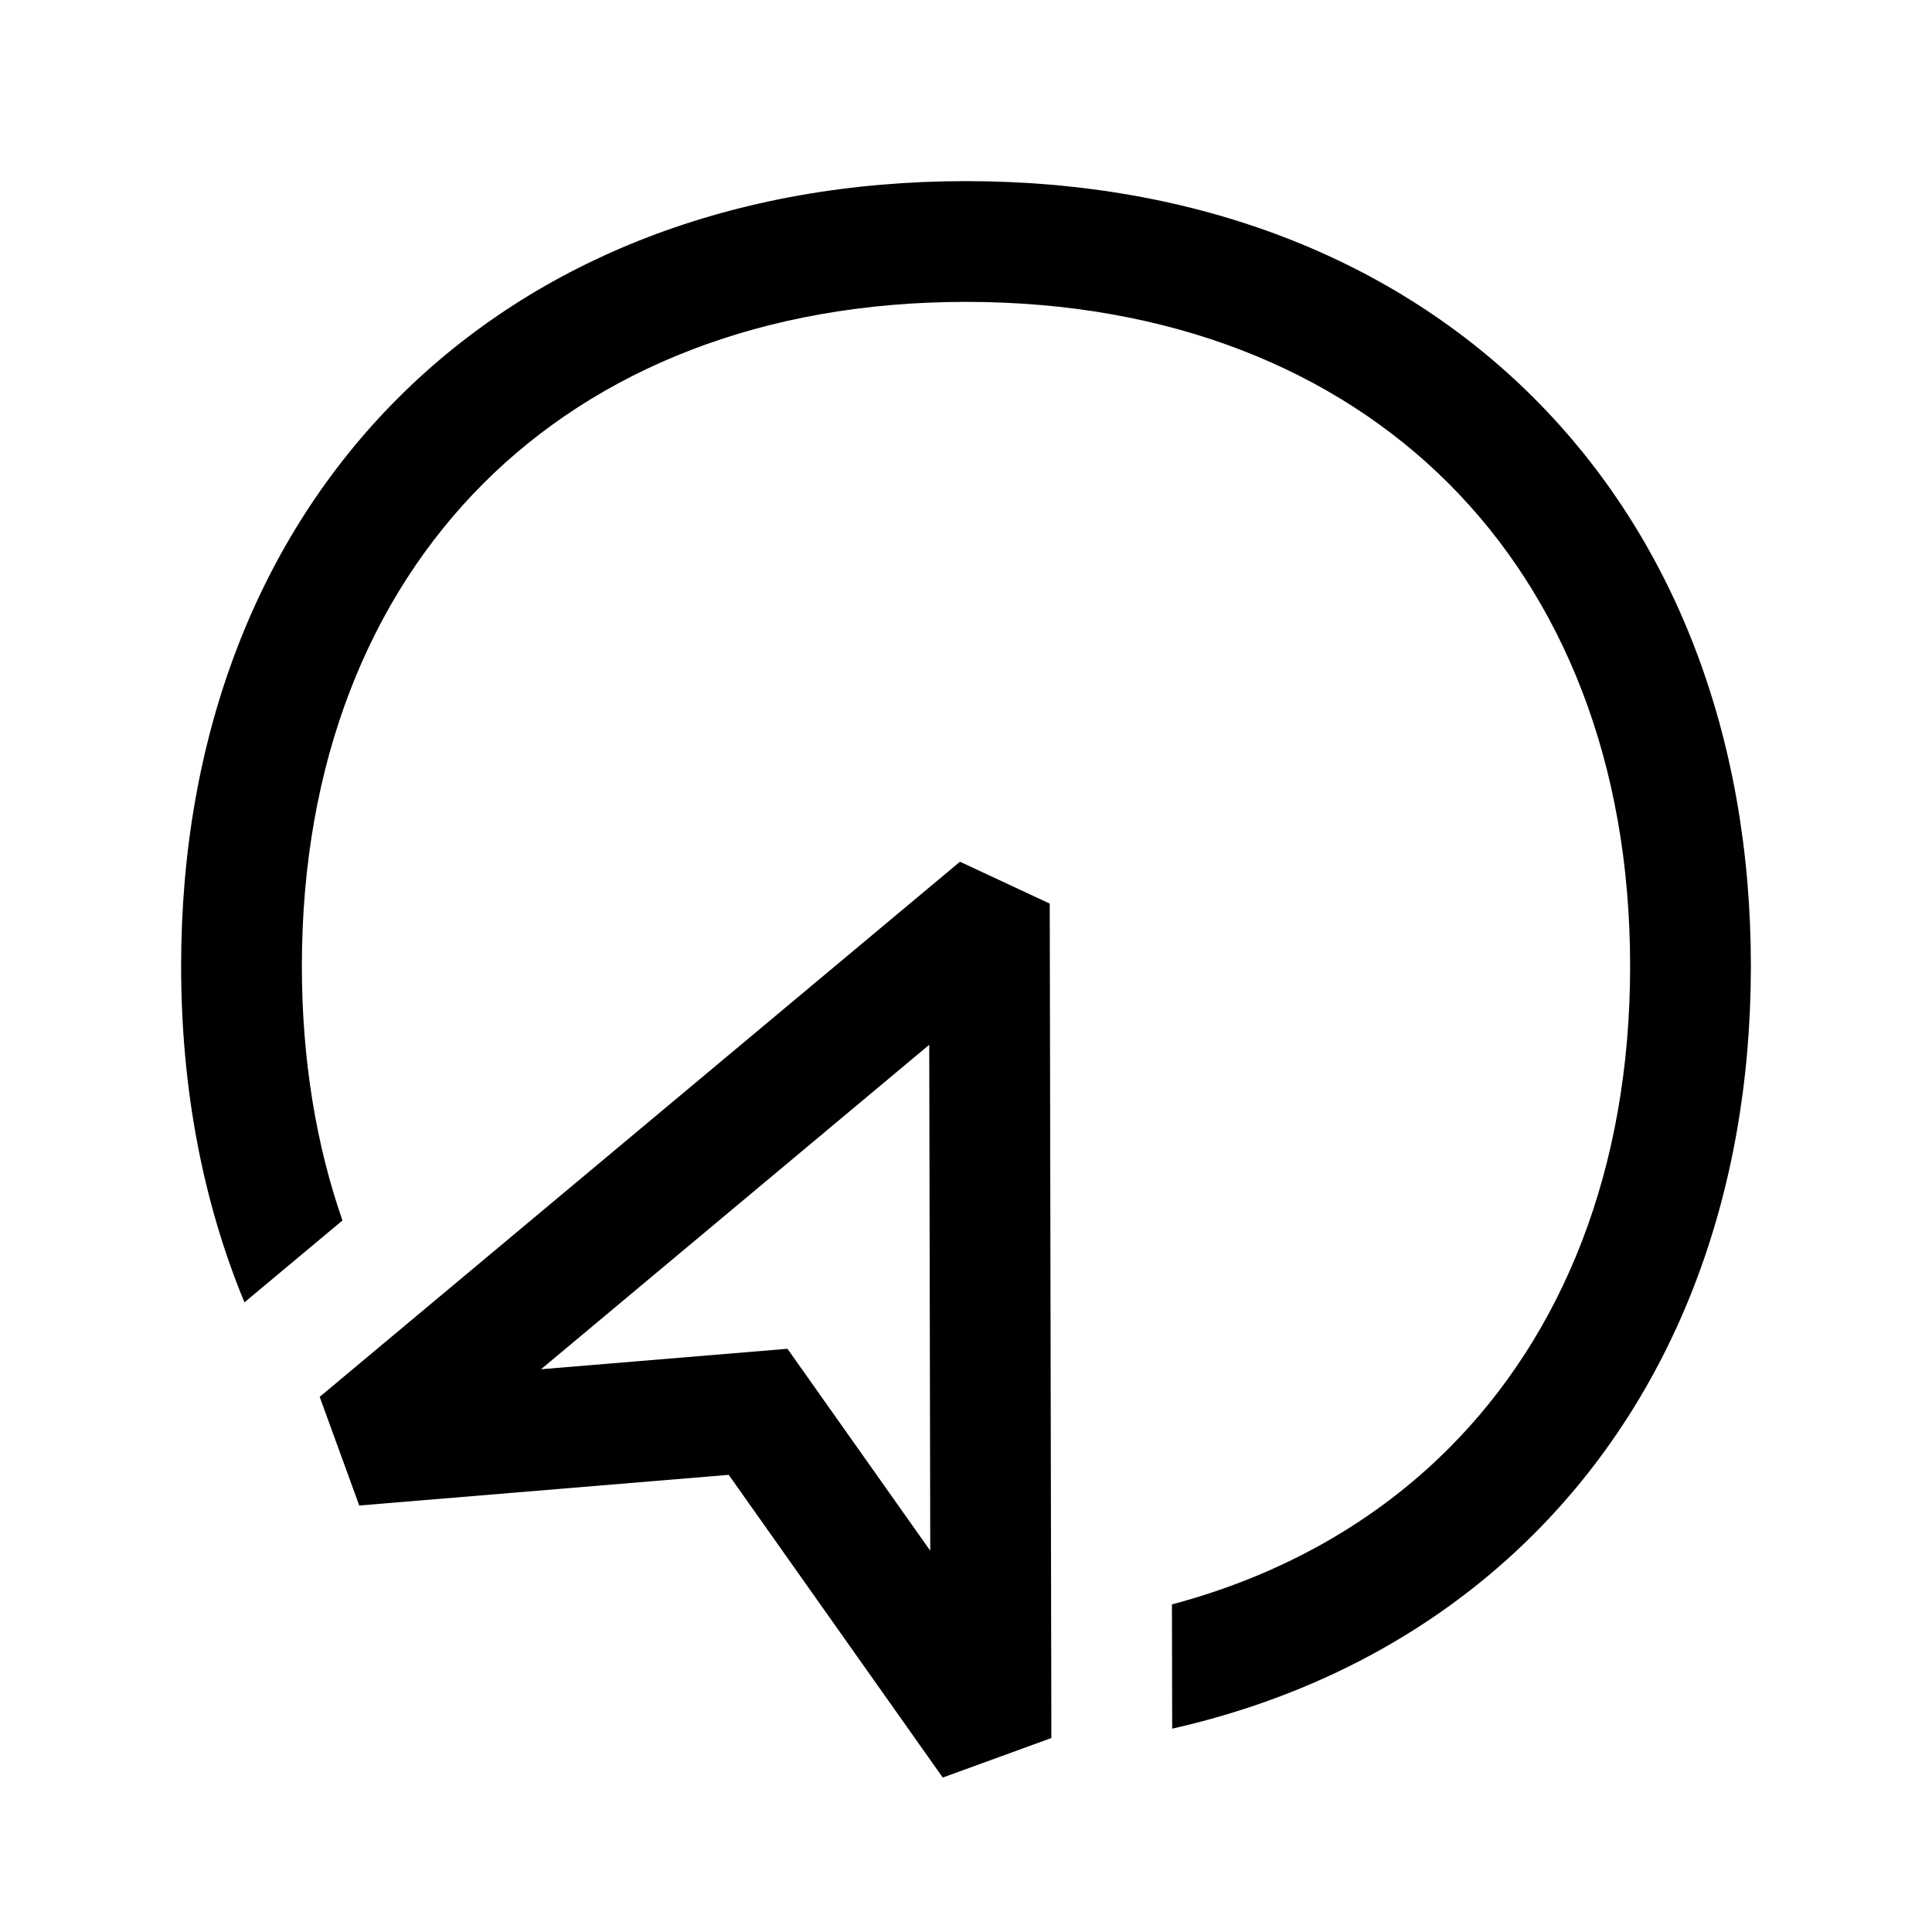 <svg width="48" height="48" viewBox="0 0 32 32" xmlns="http://www.w3.org/2000/svg"><path d="M8.007 8.007C6.12 9.894 5 12.627 5 16C5 17.546 5.235 18.958 5.672 20.215L4.049 21.571C3.362 19.912 3 18.035 3 16C3 12.173 4.28 8.906 6.593 6.593C8.906 4.28 12.173 3 16 3C19.827 3 23.094 4.28 25.407 6.593C27.72 8.906 29 12.173 29 16C29 19.827 27.72 23.094 25.407 25.407C23.818 26.996 21.778 28.098 19.415 28.632L19.411 26.574C21.246 26.086 22.791 25.195 23.993 23.993C25.88 22.106 27 19.373 27 16C27 12.627 25.88 9.894 23.993 8.007C22.106 6.12 19.373 5 16 5C12.627 5 9.894 6.12 8.007 8.007Z" fill="#000000" class="bmwfcol"/><path d="M17.387 14.967L15.9 14.273L5.295 23.136L5.95 24.936L12.07 24.428L15.615 29.442L17.414 28.787L17.387 14.967ZM13.043 22.34L8.961 22.679L15.391 17.305L15.408 25.685L13.043 22.34Z" fill="#000000" class="bmwfcol"/><title>navigation_arrow_in_circle_rg_48</title></svg>
